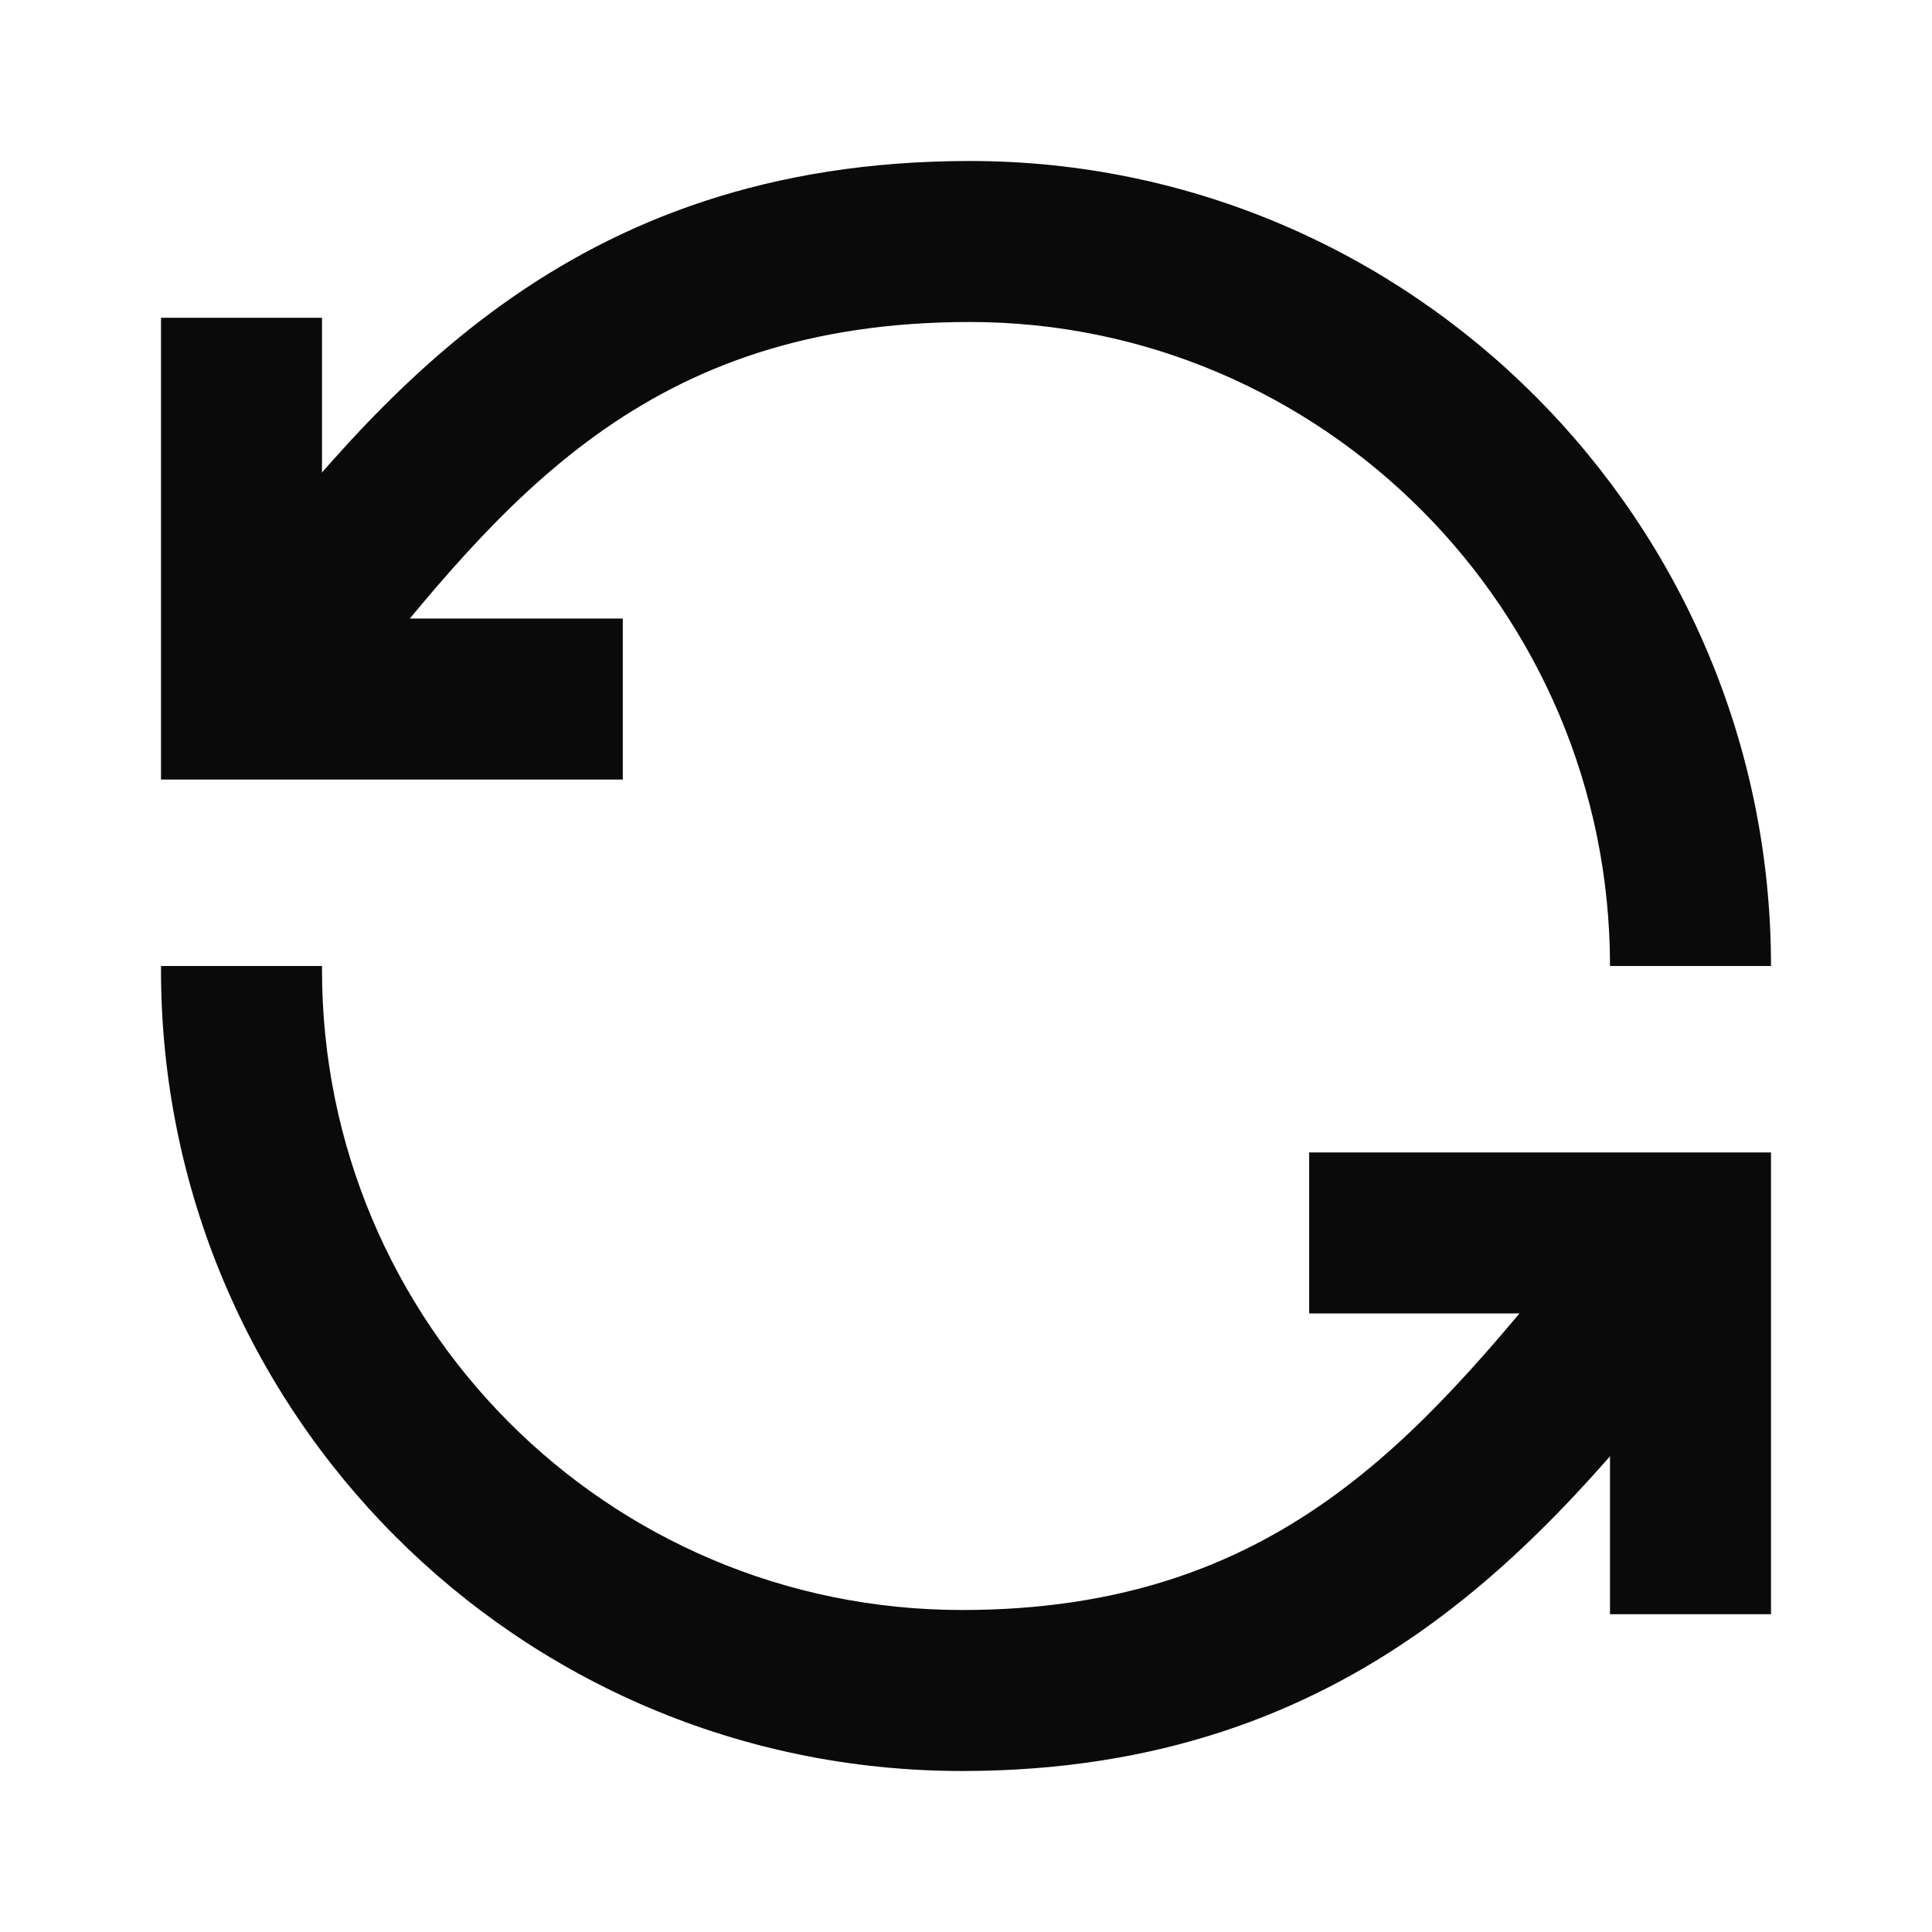 <svg class="svg-icon" style="width: 1em;height: 1em;vertical-align: middle;fill: currentColor;overflow: hidden;" viewBox="0 0 1024 1024" version="1.1" xmlns="http://www.w3.org/2000/svg"><path d="M185.429 367.168c-8.021 10.069-16.107 20.181-24.363 30.293l-66.133-53.888c7.829-9.621 15.787-19.648 23.893-29.931C199.68 211.627 299.712 85.333 514.027 85.333 747.947 85.333 938.667 276.373 938.667 512h-85.333c0-188.8-152.832-341.333-339.328-341.333-171.627 0-246.955 94.293-328.576 196.501z" fill="#0A0A0A" /><path d="M85.333 168.427h85.333v159.424h159.424v85.333H85.333V168.427zM170.667 512v2.027C170.667 700.8 321.472 853.333 509.973 853.333c167.061 0 242.389-92.096 322.283-189.76 10.24-12.523 20.565-25.131 31.147-37.653l65.152 55.125c-9.387 11.093-18.987 22.933-28.885 35.2C820.437 814.123 719.659 938.667 509.973 938.667 274.048 938.667 85.333 747.627 85.333 514.027V512h85.333z" fill="#0A0A0A" /><path d="M693.888 610.816H938.667v244.757h-85.333v-159.424h-159.445v-85.333z" fill="#0A0A0A" /></svg>